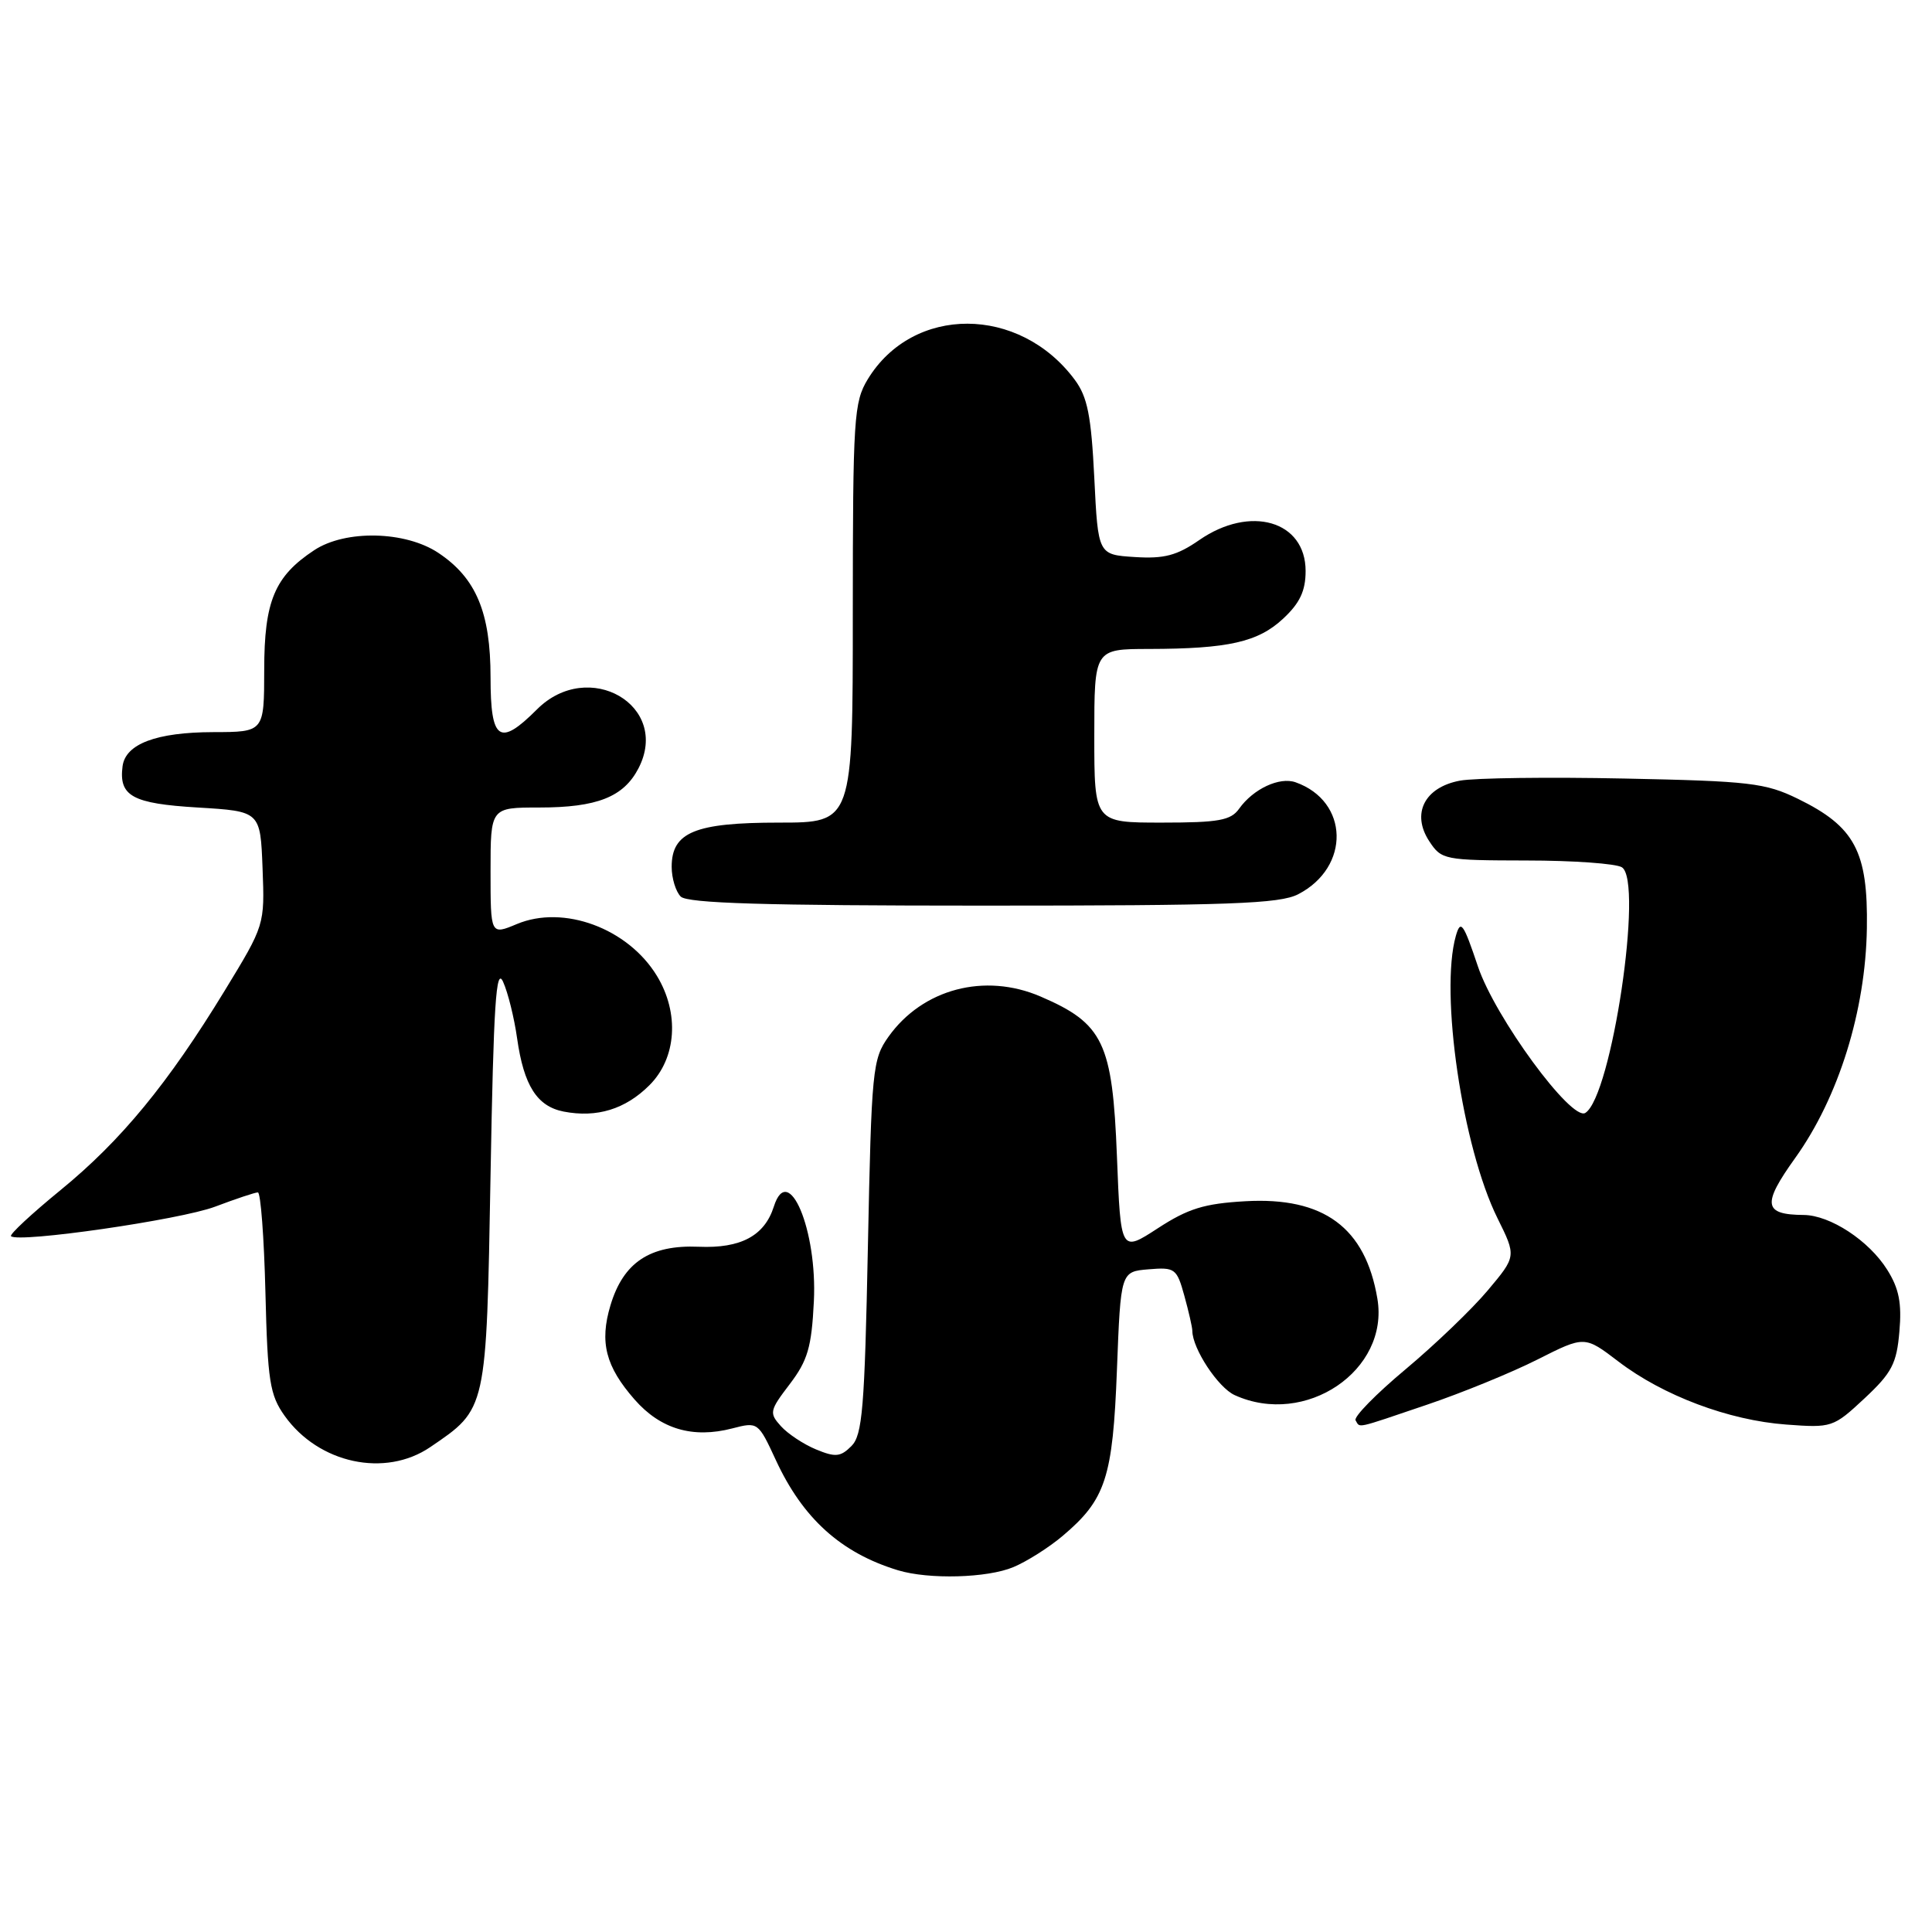 <?xml version="1.0" encoding="UTF-8" standalone="no"?>
<!DOCTYPE svg PUBLIC "-//W3C//DTD SVG 1.1//EN" "http://www.w3.org/Graphics/SVG/1.1/DTD/svg11.dtd" >
<svg xmlns="http://www.w3.org/2000/svg" xmlns:xlink="http://www.w3.org/1999/xlink" version="1.1" viewBox="0 0 256 256">
 <g >
 <path fill="currentColor"
d=" M 134.28 207.65 C 136.05 206.91 138.98 205.06 140.79 203.53 C 146.51 198.70 147.45 195.85 148.00 181.50 C 148.50 168.50 148.50 168.50 152.19 168.19 C 155.69 167.90 155.93 168.07 156.93 171.69 C 157.51 173.79 157.99 175.88 157.99 176.35 C 158.01 178.71 161.40 183.86 163.60 184.86 C 172.97 189.13 184.12 181.59 182.51 172.08 C 180.92 162.65 175.40 158.58 165.01 159.17 C 159.57 159.48 157.43 160.14 153.42 162.75 C 148.50 165.95 148.50 165.95 148.00 153.23 C 147.41 138.14 146.20 135.62 137.87 132.04 C 130.47 128.86 122.25 131.03 117.73 137.37 C 115.61 140.35 115.48 141.67 115.00 165.22 C 114.57 186.62 114.27 190.16 112.82 191.61 C 111.38 193.05 110.70 193.12 108.14 192.06 C 106.49 191.38 104.39 189.99 103.47 188.97 C 101.90 187.23 101.97 186.91 104.64 183.41 C 107.02 180.28 107.54 178.53 107.84 172.46 C 108.32 163.01 104.46 153.83 102.54 159.87 C 101.31 163.75 98.16 165.44 92.58 165.20 C 86.12 164.93 82.60 167.27 80.89 172.96 C 79.42 177.86 80.25 181.07 84.09 185.45 C 87.53 189.37 91.80 190.63 97.04 189.27 C 100.42 188.39 100.47 188.43 102.79 193.44 C 106.37 201.20 111.43 205.77 118.99 208.07 C 123.08 209.31 130.83 209.10 134.28 207.65 Z  M 57.01 191.75 C 64.53 186.63 64.44 187.03 65.00 155.68 C 65.40 133.11 65.73 128.02 66.66 130.09 C 67.31 131.52 68.14 134.89 68.52 137.59 C 69.41 143.85 71.16 146.60 74.69 147.29 C 79.09 148.14 82.87 146.98 86.06 143.79 C 89.65 140.20 90.05 134.24 87.04 129.30 C 83.20 123.00 74.68 119.85 68.49 122.44 C 65.00 123.90 65.00 123.90 65.00 115.45 C 65.00 107.00 65.00 107.00 71.45 107.00 C 79.11 107.00 82.63 105.61 84.60 101.81 C 88.90 93.50 77.99 87.16 71.15 94.00 C 66.18 98.97 65.00 98.16 65.00 89.75 C 65.00 81.16 63.09 76.60 58.10 73.27 C 53.73 70.35 45.78 70.17 41.64 72.90 C 36.39 76.36 35.01 79.65 35.01 88.75 C 35.00 97.00 35.00 97.00 28.25 97.01 C 20.71 97.03 16.63 98.57 16.24 101.53 C 15.73 105.49 17.53 106.48 26.21 107.00 C 34.50 107.50 34.50 107.50 34.79 115.04 C 35.08 122.57 35.07 122.58 29.79 131.24 C 22.25 143.60 16.05 151.13 8.04 157.68 C 4.20 160.82 1.24 163.57 1.46 163.80 C 2.40 164.73 23.89 161.63 28.50 159.89 C 31.25 158.85 33.80 158.00 34.17 158.00 C 34.54 158.00 34.99 163.96 35.17 171.25 C 35.46 183.03 35.75 184.84 37.72 187.61 C 42.23 193.93 51.03 195.82 57.01 191.75 Z  M 189.06 186.14 C 193.70 184.57 200.31 181.87 203.73 180.14 C 209.97 176.99 209.97 176.99 214.45 180.41 C 220.37 184.93 229.07 188.20 236.67 188.76 C 242.72 189.21 242.92 189.15 247.05 185.30 C 250.68 181.91 251.32 180.69 251.68 176.43 C 252.01 172.67 251.63 170.73 250.06 168.24 C 247.64 164.38 242.50 161.02 239.00 160.99 C 233.66 160.95 233.46 159.60 237.88 153.43 C 243.63 145.40 247.20 133.93 247.37 123.00 C 247.53 112.82 245.77 109.53 238.24 105.85 C 233.92 103.74 231.86 103.50 215.24 103.16 C 205.20 102.95 195.39 103.08 193.45 103.44 C 188.75 104.32 186.99 107.81 189.38 111.46 C 191.00 113.93 191.36 114.00 202.27 114.02 C 208.45 114.02 214.13 114.43 214.91 114.92 C 217.80 116.75 213.54 145.31 210.06 147.47 C 208.22 148.60 198.09 134.79 195.83 128.05 C 193.90 122.30 193.54 121.81 192.91 124.00 C 190.76 131.54 193.77 152.01 198.42 161.41 C 200.93 166.47 200.93 166.47 197.13 170.99 C 195.05 173.47 190.14 178.18 186.23 181.45 C 182.32 184.72 179.35 187.75 179.62 188.20 C 180.26 189.23 179.38 189.42 189.06 186.14 Z  M 172.02 118.49 C 178.96 114.90 178.76 106.17 171.68 103.66 C 169.55 102.90 166.06 104.53 164.19 107.16 C 163.09 108.71 161.49 109.00 153.94 109.00 C 145.00 109.00 145.00 109.00 145.00 97.50 C 145.00 86.00 145.00 86.00 152.25 85.99 C 162.75 85.97 166.71 85.08 170.04 81.96 C 172.24 79.91 173.00 78.29 173.00 75.66 C 173.00 69.01 165.67 66.88 158.91 71.56 C 155.95 73.61 154.26 74.06 150.36 73.81 C 145.50 73.50 145.50 73.50 145.00 63.32 C 144.59 55.06 144.10 52.60 142.41 50.32 C 135.08 40.45 120.99 40.41 114.99 50.24 C 113.14 53.29 113.01 55.32 113.00 81.25 C 113.00 109.00 113.00 109.00 103.22 109.00 C 92.08 109.00 89.00 110.27 89.00 114.86 C 89.00 116.37 89.54 118.14 90.20 118.80 C 91.09 119.69 101.37 120.00 130.25 120.00 C 162.95 120.00 169.56 119.76 172.02 118.49 Z "/>
</g>
</svg>